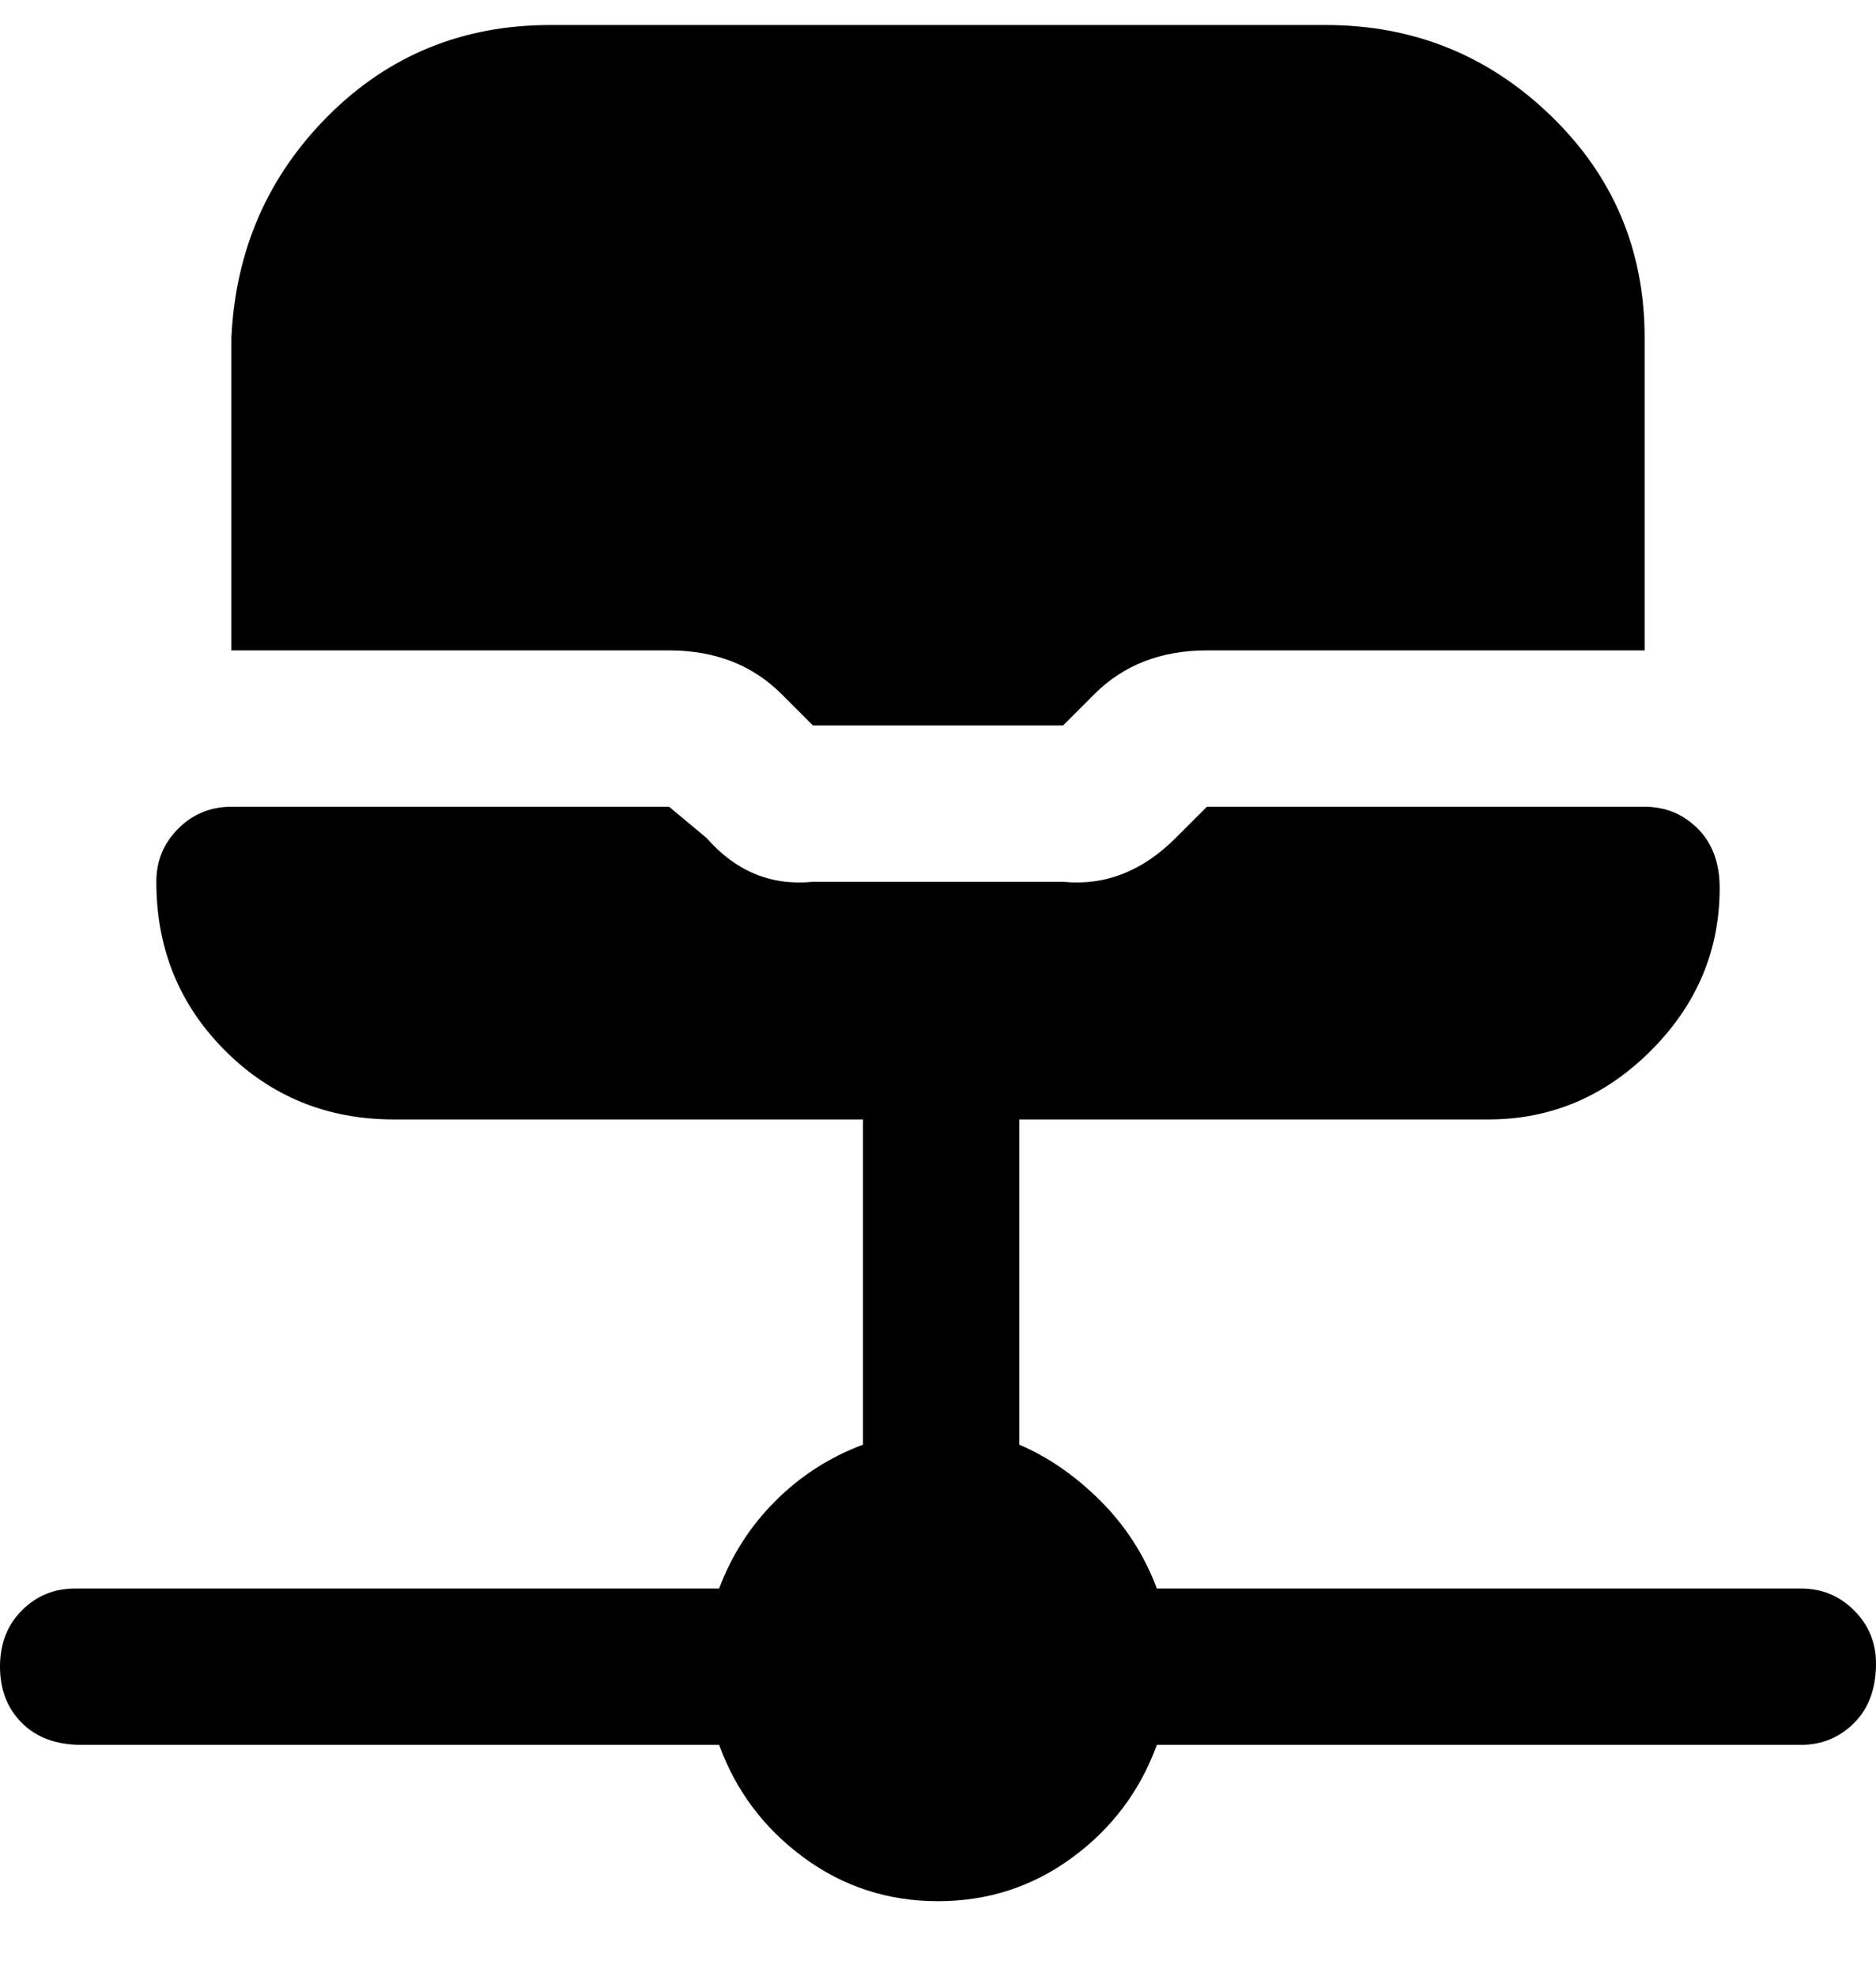 <svg viewBox="0 0 300 316" xmlns="http://www.w3.org/2000/svg"><path d="M300 266q0 6-3.5 9.5T288 279H185q-4 11-13.5 18t-21.5 7q-12 0-21.5-7T115 279H13q-6 0-9.5-3.5t-3.5-9q0-5.5 3.5-9T12 254h103q3-8 9-14t14-9v-52H63q-16 0-27-11t-11-27q0-5 3.5-8.5T37 129h70l6 5q7 8 17 7h40q10 1 18-7l5-5h70q5 0 8.5 3.5t3.5 9.5q0 15-11 26t-26 11h-75v52q7 3 13 9t9 14h103q5 0 8.5 3.5t3.5 8.5zM125 111l5 5h40l5-5q7-7 18-7h70V54q0-21-15-35.5T212 4H88Q67 4 52.5 18.5T37 54v50h70q11 0 18 7z"/></svg>